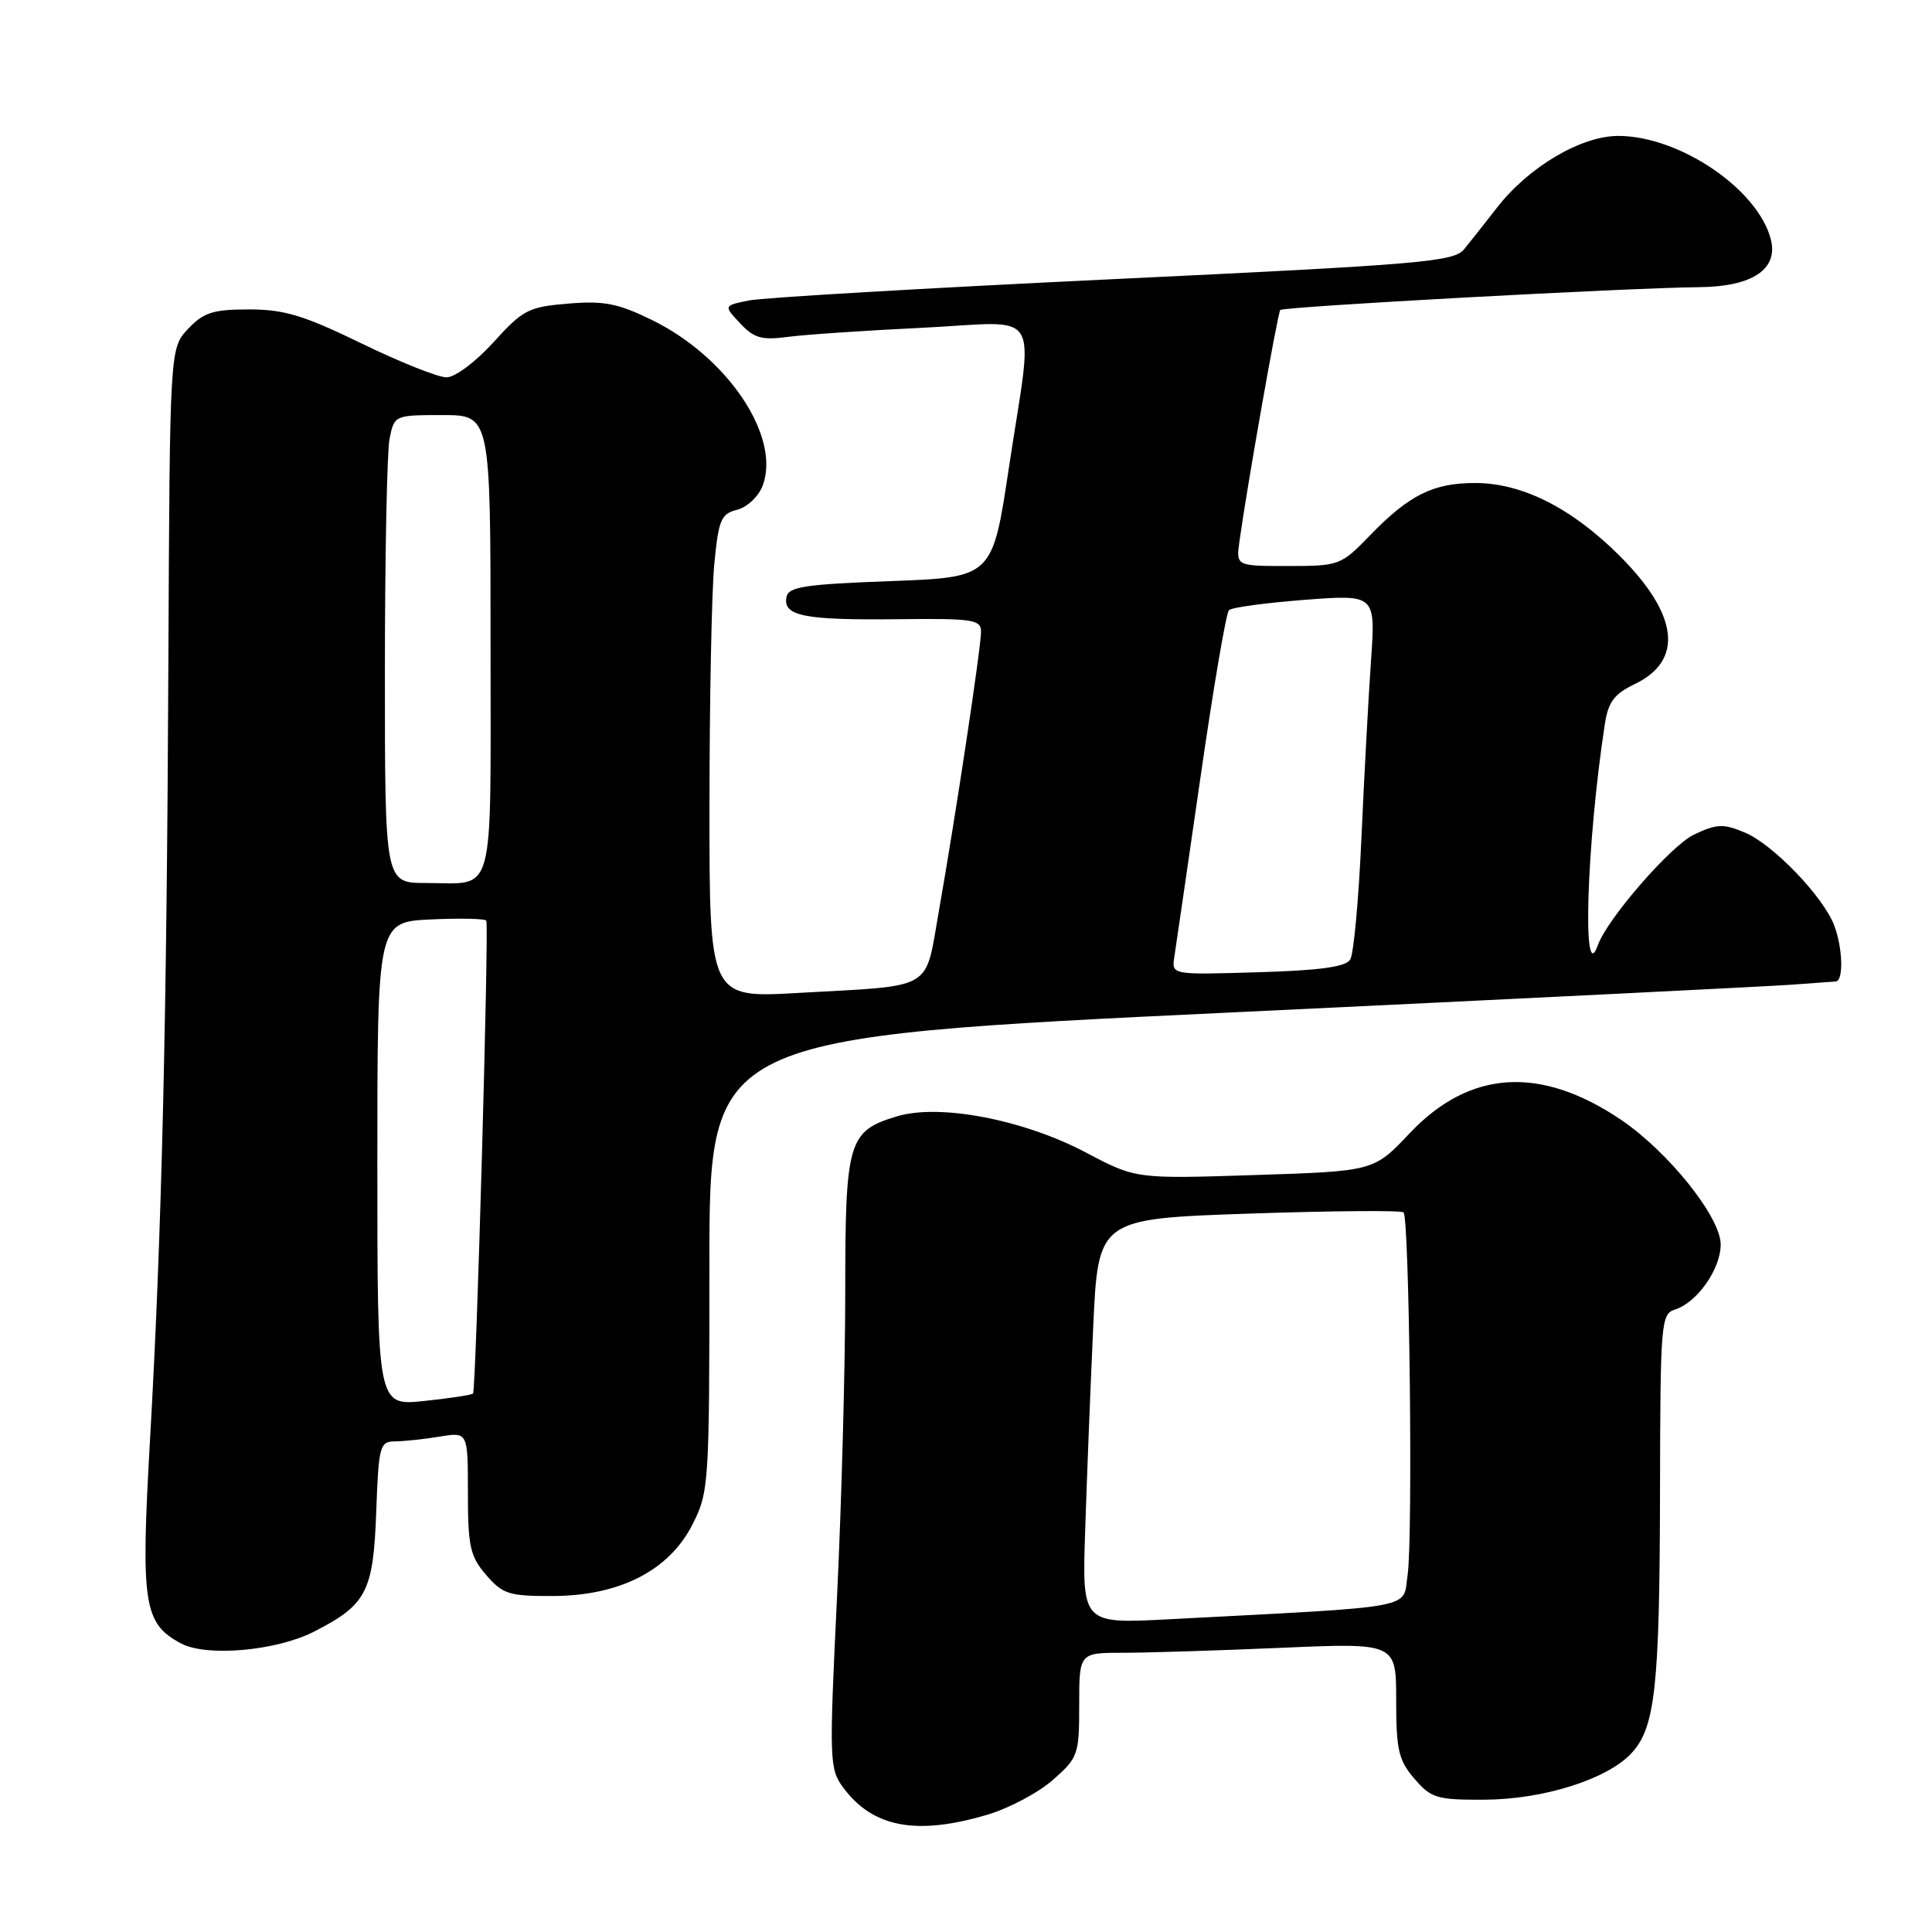 <?xml version="1.0" encoding="UTF-8" standalone="no"?>
<!DOCTYPE svg PUBLIC "-//W3C//DTD SVG 1.1//EN" "http://www.w3.org/Graphics/SVG/1.1/DTD/svg11.dtd" >
<svg xmlns="http://www.w3.org/2000/svg" xmlns:xlink="http://www.w3.org/1999/xlink" version="1.1" viewBox="0 0 256 256">
 <g >
 <path fill="currentColor"
d=" M 130.83 240.46 C 133.69 239.61 137.60 237.54 139.51 235.85 C 142.86 232.91 143.00 232.52 143.00 225.90 C 143.00 219.00 143.00 219.00 148.84 219.00 C 152.05 219.00 161.50 218.70 169.84 218.34 C 185.00 217.69 185.00 217.69 185.00 225.29 C 185.00 231.88 185.32 233.26 187.42 235.69 C 189.63 238.27 190.40 238.50 196.67 238.47 C 204.47 238.44 212.92 235.78 216.14 232.35 C 219.32 228.96 219.91 223.67 219.96 197.82 C 220.00 175.14 220.08 174.11 221.97 173.51 C 224.89 172.58 228.00 168.14 228.00 164.90 C 228.00 161.28 221.06 152.61 214.77 148.36 C 204.07 141.16 194.73 141.76 186.77 150.18 C 182.04 155.19 182.04 155.19 166.27 155.70 C 150.50 156.21 150.50 156.21 143.90 152.72 C 135.64 148.36 124.54 146.22 118.89 147.91 C 112.38 149.86 112.00 151.16 112.00 171.21 C 112.00 180.98 111.51 199.17 110.91 211.62 C 109.86 233.40 109.89 234.37 111.75 236.89 C 115.67 242.16 121.45 243.24 130.83 240.46 Z  M 41.57 216.22 C 48.57 212.65 49.46 210.95 49.85 200.40 C 50.17 191.55 50.32 191.00 52.35 190.99 C 53.53 190.98 56.19 190.70 58.25 190.36 C 62.00 189.74 62.00 189.74 62.00 197.81 C 62.00 204.91 62.29 206.23 64.42 208.69 C 66.60 211.23 67.45 211.50 73.22 211.48 C 82.11 211.46 88.65 208.11 91.75 202.01 C 93.94 197.70 94.00 196.71 94.00 167.51 C 94.00 137.44 94.00 137.44 163.25 134.15 C 201.34 132.34 234.75 130.68 237.50 130.47 C 240.25 130.27 242.84 130.07 243.25 130.05 C 244.30 129.98 244.18 125.61 243.04 122.62 C 241.60 118.81 234.92 111.87 231.21 110.32 C 228.34 109.12 227.49 109.15 224.46 110.59 C 221.42 112.03 212.97 121.74 211.73 125.23 C 209.61 131.15 210.23 111.65 212.66 95.88 C 213.10 93.02 213.91 91.94 216.58 90.66 C 223.12 87.54 222.43 81.48 214.65 73.69 C 208.28 67.32 201.70 64.00 195.46 64.00 C 189.90 64.00 186.71 65.59 181.55 70.92 C 177.67 74.92 177.46 75.00 170.69 75.00 C 163.78 75.00 163.78 75.00 164.23 71.75 C 165.22 64.58 169.30 41.47 169.64 41.08 C 170.03 40.63 215.70 38.14 225.14 38.05 C 232.18 37.99 235.64 35.69 234.65 31.75 C 232.98 25.10 222.58 18.03 214.45 18.01 C 209.52 18.00 202.56 22.11 198.37 27.50 C 196.79 29.54 194.82 32.02 194.00 33.03 C 192.64 34.69 188.34 35.05 147.50 36.99 C 122.75 38.17 101.01 39.44 99.19 39.82 C 95.88 40.50 95.88 40.50 98.07 42.84 C 99.89 44.80 100.93 45.10 104.38 44.64 C 106.64 44.34 114.69 43.79 122.25 43.43 C 138.41 42.64 136.95 40.28 133.68 62.00 C 131.50 76.50 131.50 76.50 118.01 77.00 C 106.61 77.42 104.47 77.75 104.21 79.12 C 103.74 81.62 106.53 82.18 118.75 82.05 C 128.94 81.93 130.00 82.09 129.99 83.71 C 129.98 85.91 126.61 108.22 124.41 120.69 C 122.51 131.43 124.04 130.54 105.75 131.57 C 94.00 132.24 94.00 132.24 94.01 106.87 C 94.01 92.92 94.30 78.50 94.64 74.82 C 95.21 68.86 95.53 68.08 97.67 67.55 C 98.99 67.21 100.51 65.79 101.05 64.37 C 103.51 57.90 96.45 47.32 86.38 42.40 C 81.89 40.20 80.01 39.83 75.29 40.23 C 70.03 40.66 69.28 41.05 65.39 45.35 C 63.02 47.96 60.29 50.00 59.16 50.00 C 58.05 50.00 52.98 47.98 47.89 45.50 C 40.27 41.79 37.65 41.00 33.00 41.00 C 28.22 41.00 26.98 41.40 24.92 43.58 C 22.50 46.16 22.50 46.16 22.31 87.83 C 22.10 135.53 21.45 163.15 19.86 191.11 C 18.64 212.61 19.04 215.13 24.00 217.77 C 27.38 219.57 36.60 218.75 41.57 216.22 Z  M 143.79 202.84 C 144.01 196.05 144.48 183.97 144.85 176.00 C 145.50 161.50 145.50 161.50 165.48 160.81 C 176.47 160.44 185.70 160.36 185.98 160.65 C 186.75 161.42 187.23 203.84 186.52 208.65 C 185.84 213.28 188.38 212.80 154.94 214.56 C 143.38 215.17 143.38 215.17 143.79 202.84 Z  M 50.00 154.22 C 50.00 122.16 50.00 122.16 57.10 121.83 C 61.00 121.65 64.31 121.72 64.44 122.00 C 64.81 122.75 63.08 184.25 62.68 184.65 C 62.49 184.84 59.56 185.29 56.17 185.64 C 50.00 186.28 50.00 186.28 50.00 154.22 Z  M 155.60 126.83 C 155.80 125.55 157.36 114.83 159.07 103.00 C 160.77 91.17 162.47 81.21 162.84 80.85 C 163.20 80.49 167.72 79.88 172.89 79.48 C 182.28 78.77 182.28 78.77 181.66 87.63 C 181.32 92.51 180.75 103.09 180.39 111.15 C 180.03 119.21 179.37 126.41 178.91 127.15 C 178.31 128.12 174.87 128.59 166.66 128.83 C 155.25 129.17 155.25 129.17 155.60 126.83 Z  M 51.00 89.12 C 51.00 73.79 51.28 59.84 51.62 58.12 C 52.25 55.02 52.29 55.00 58.62 55.00 C 65.00 55.00 65.00 55.00 65.00 85.39 C 65.00 119.73 65.74 117.00 56.42 117.00 C 51.00 117.00 51.00 117.00 51.00 89.12 Z "/>
</g>
</svg>